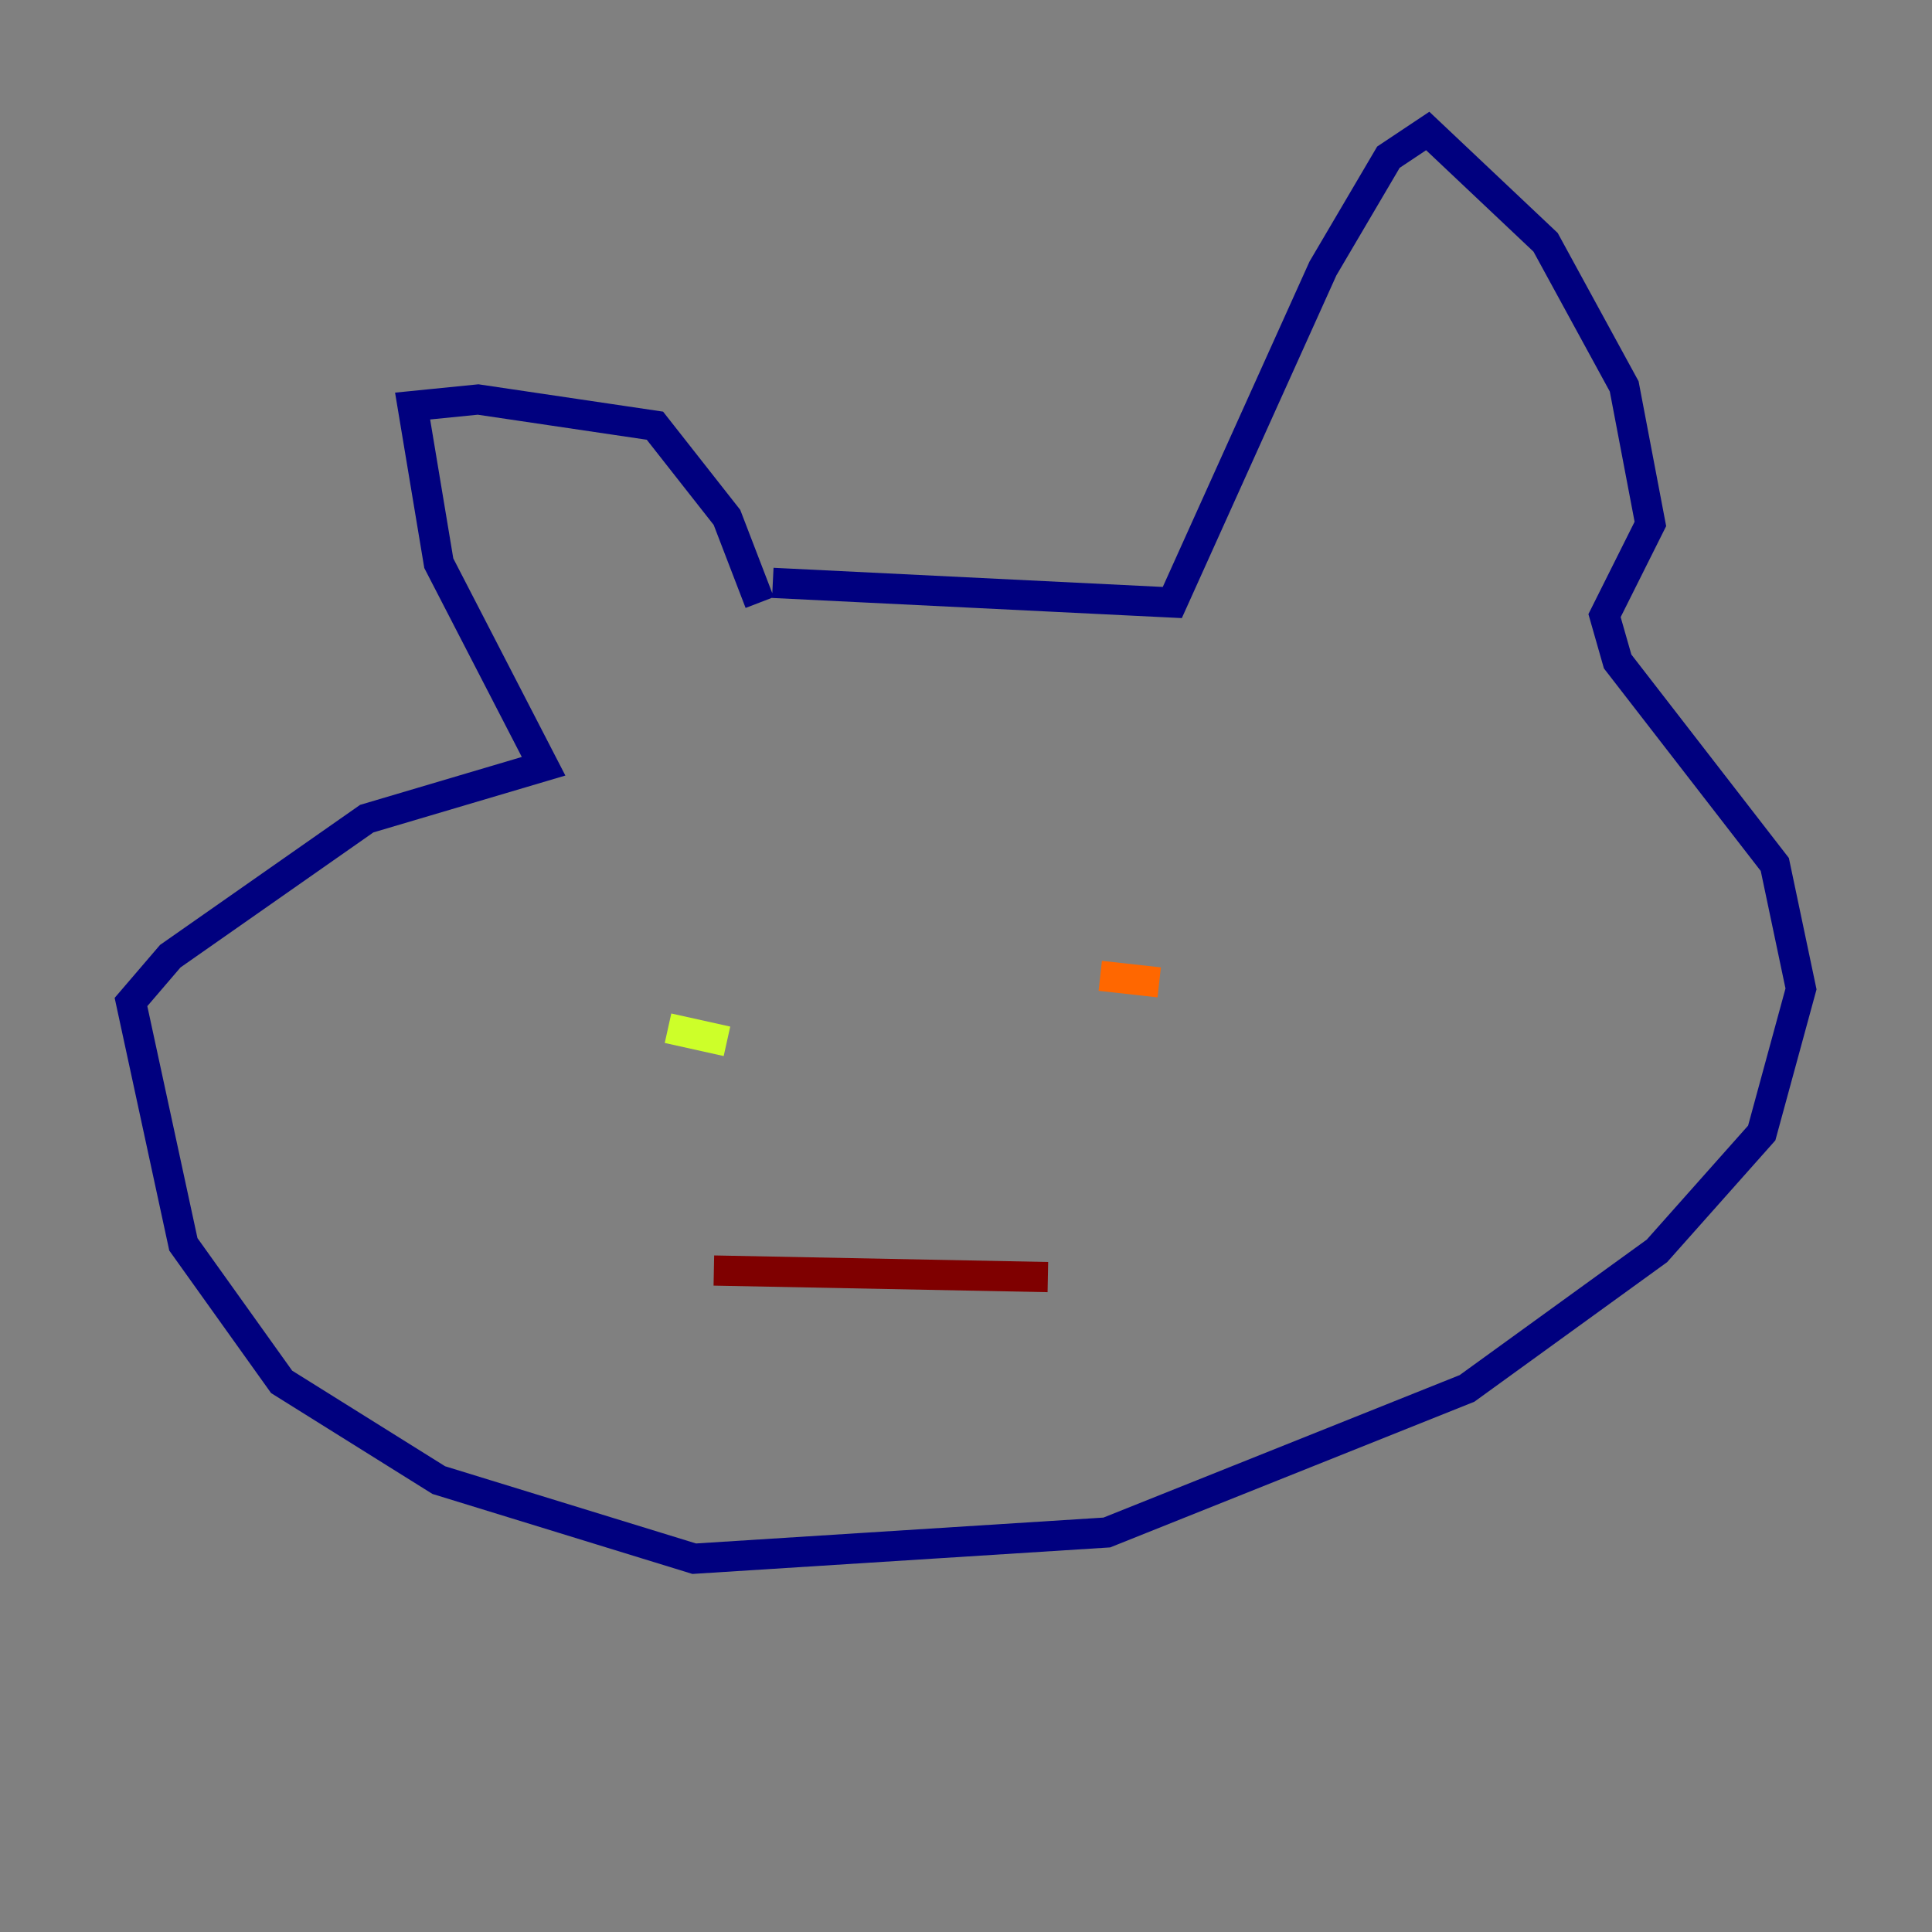 <?xml version="1.0" encoding="utf-8" ?>
<svg baseProfile="tiny" height="128" version="1.2" viewBox="0,0,128,128" width="128" xmlns="http://www.w3.org/2000/svg" xmlns:ev="http://www.w3.org/2001/xml-events" xmlns:xlink="http://www.w3.org/1999/xlink"><rect x="0" y="0" width="128" height="128" fill="#808080" stroke="none"/><defs /><polyline fill="none" points="51.2,38.617 77.668,39.919 87.647,17.79 91.986,10.414 94.59,8.678 102.4,16.054 107.607,25.6 109.342,34.712 106.305,40.786 107.173,43.824 117.586,57.275 119.322,65.519 116.719,75.064 109.776,82.875 97.193,91.986 73.329,101.532 45.993,103.268 29.071,98.061 18.658,91.552 12.149,82.441 8.678,66.386 11.281,63.349 24.298,54.237 36.014,50.766 29.071,37.315 27.336,26.902 31.675,26.468 43.39,28.203 48.163,34.278 50.332,39.919" stroke="#00007f" stroke-width="2" /><polyline fill="none" points="79.837,64.651 79.837,64.651" stroke="#004cff" stroke-width="2" /><polyline fill="none" points="76.366,63.349 76.366,63.349" stroke="#29ffcd" stroke-width="2" /><polyline fill="none" points="48.163,68.99 44.258,68.122" stroke="#cdff29" stroke-width="2" /><polyline fill="none" points="72.895,64.651 76.8,65.085" stroke="#ff6700" stroke-width="2" /><polyline fill="none" points="69.424,84.61 47.295,84.176" stroke="#7f0000" stroke-width="2" /></svg>